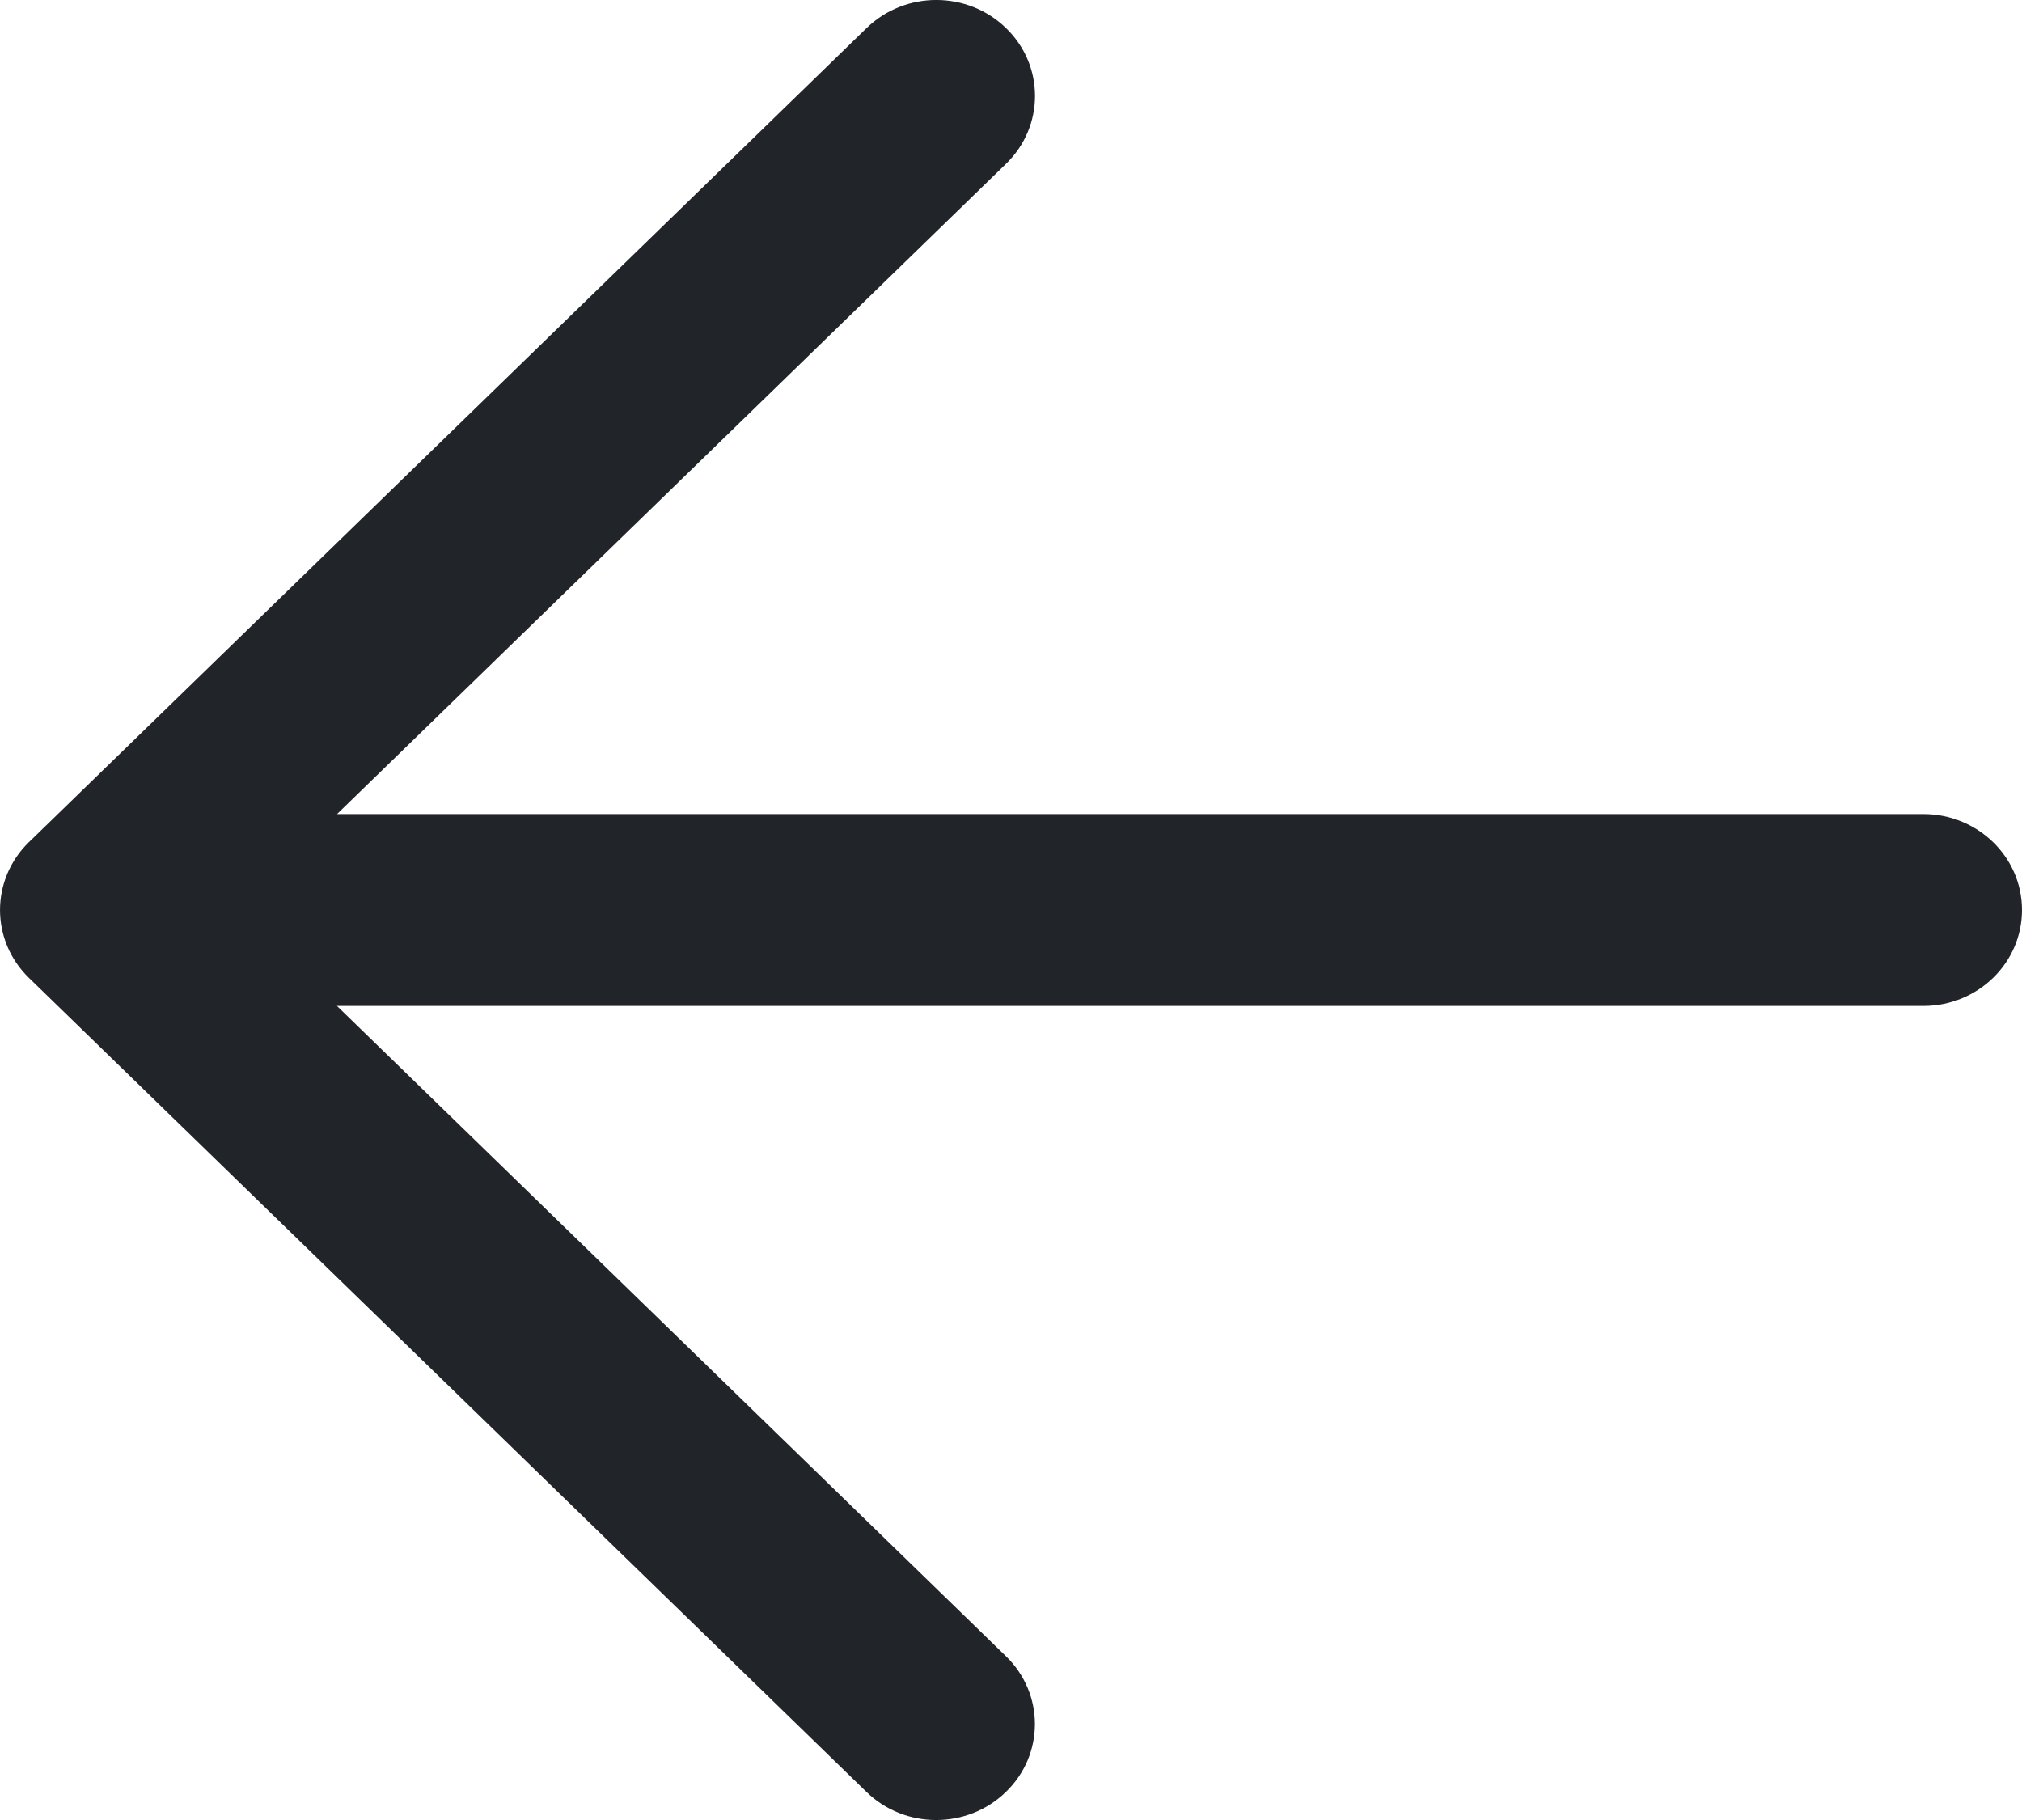 <svg width="20" height="18" viewBox="0 0 20 18" fill="none" xmlns="http://www.w3.org/2000/svg">
<path id="Union" d="M8.571 0.278C8.952 -0.093 9.57 -0.093 9.951 0.278C10.333 0.648 10.333 1.249 9.951 1.62L3.334 8.051H19.024C19.563 8.051 20 8.476 20 9C20 9.524 19.563 9.949 19.024 9.949H3.333L9.95 16.38C10.332 16.751 10.332 17.352 9.95 17.722C9.569 18.093 8.951 18.093 8.57 17.722L0.286 9.671C-0.095 9.3 -0.095 8.7 0.286 8.329C0.295 8.321 0.303 8.312 0.312 8.304L8.571 0.278Z" fill="#212529"/>
</svg>
